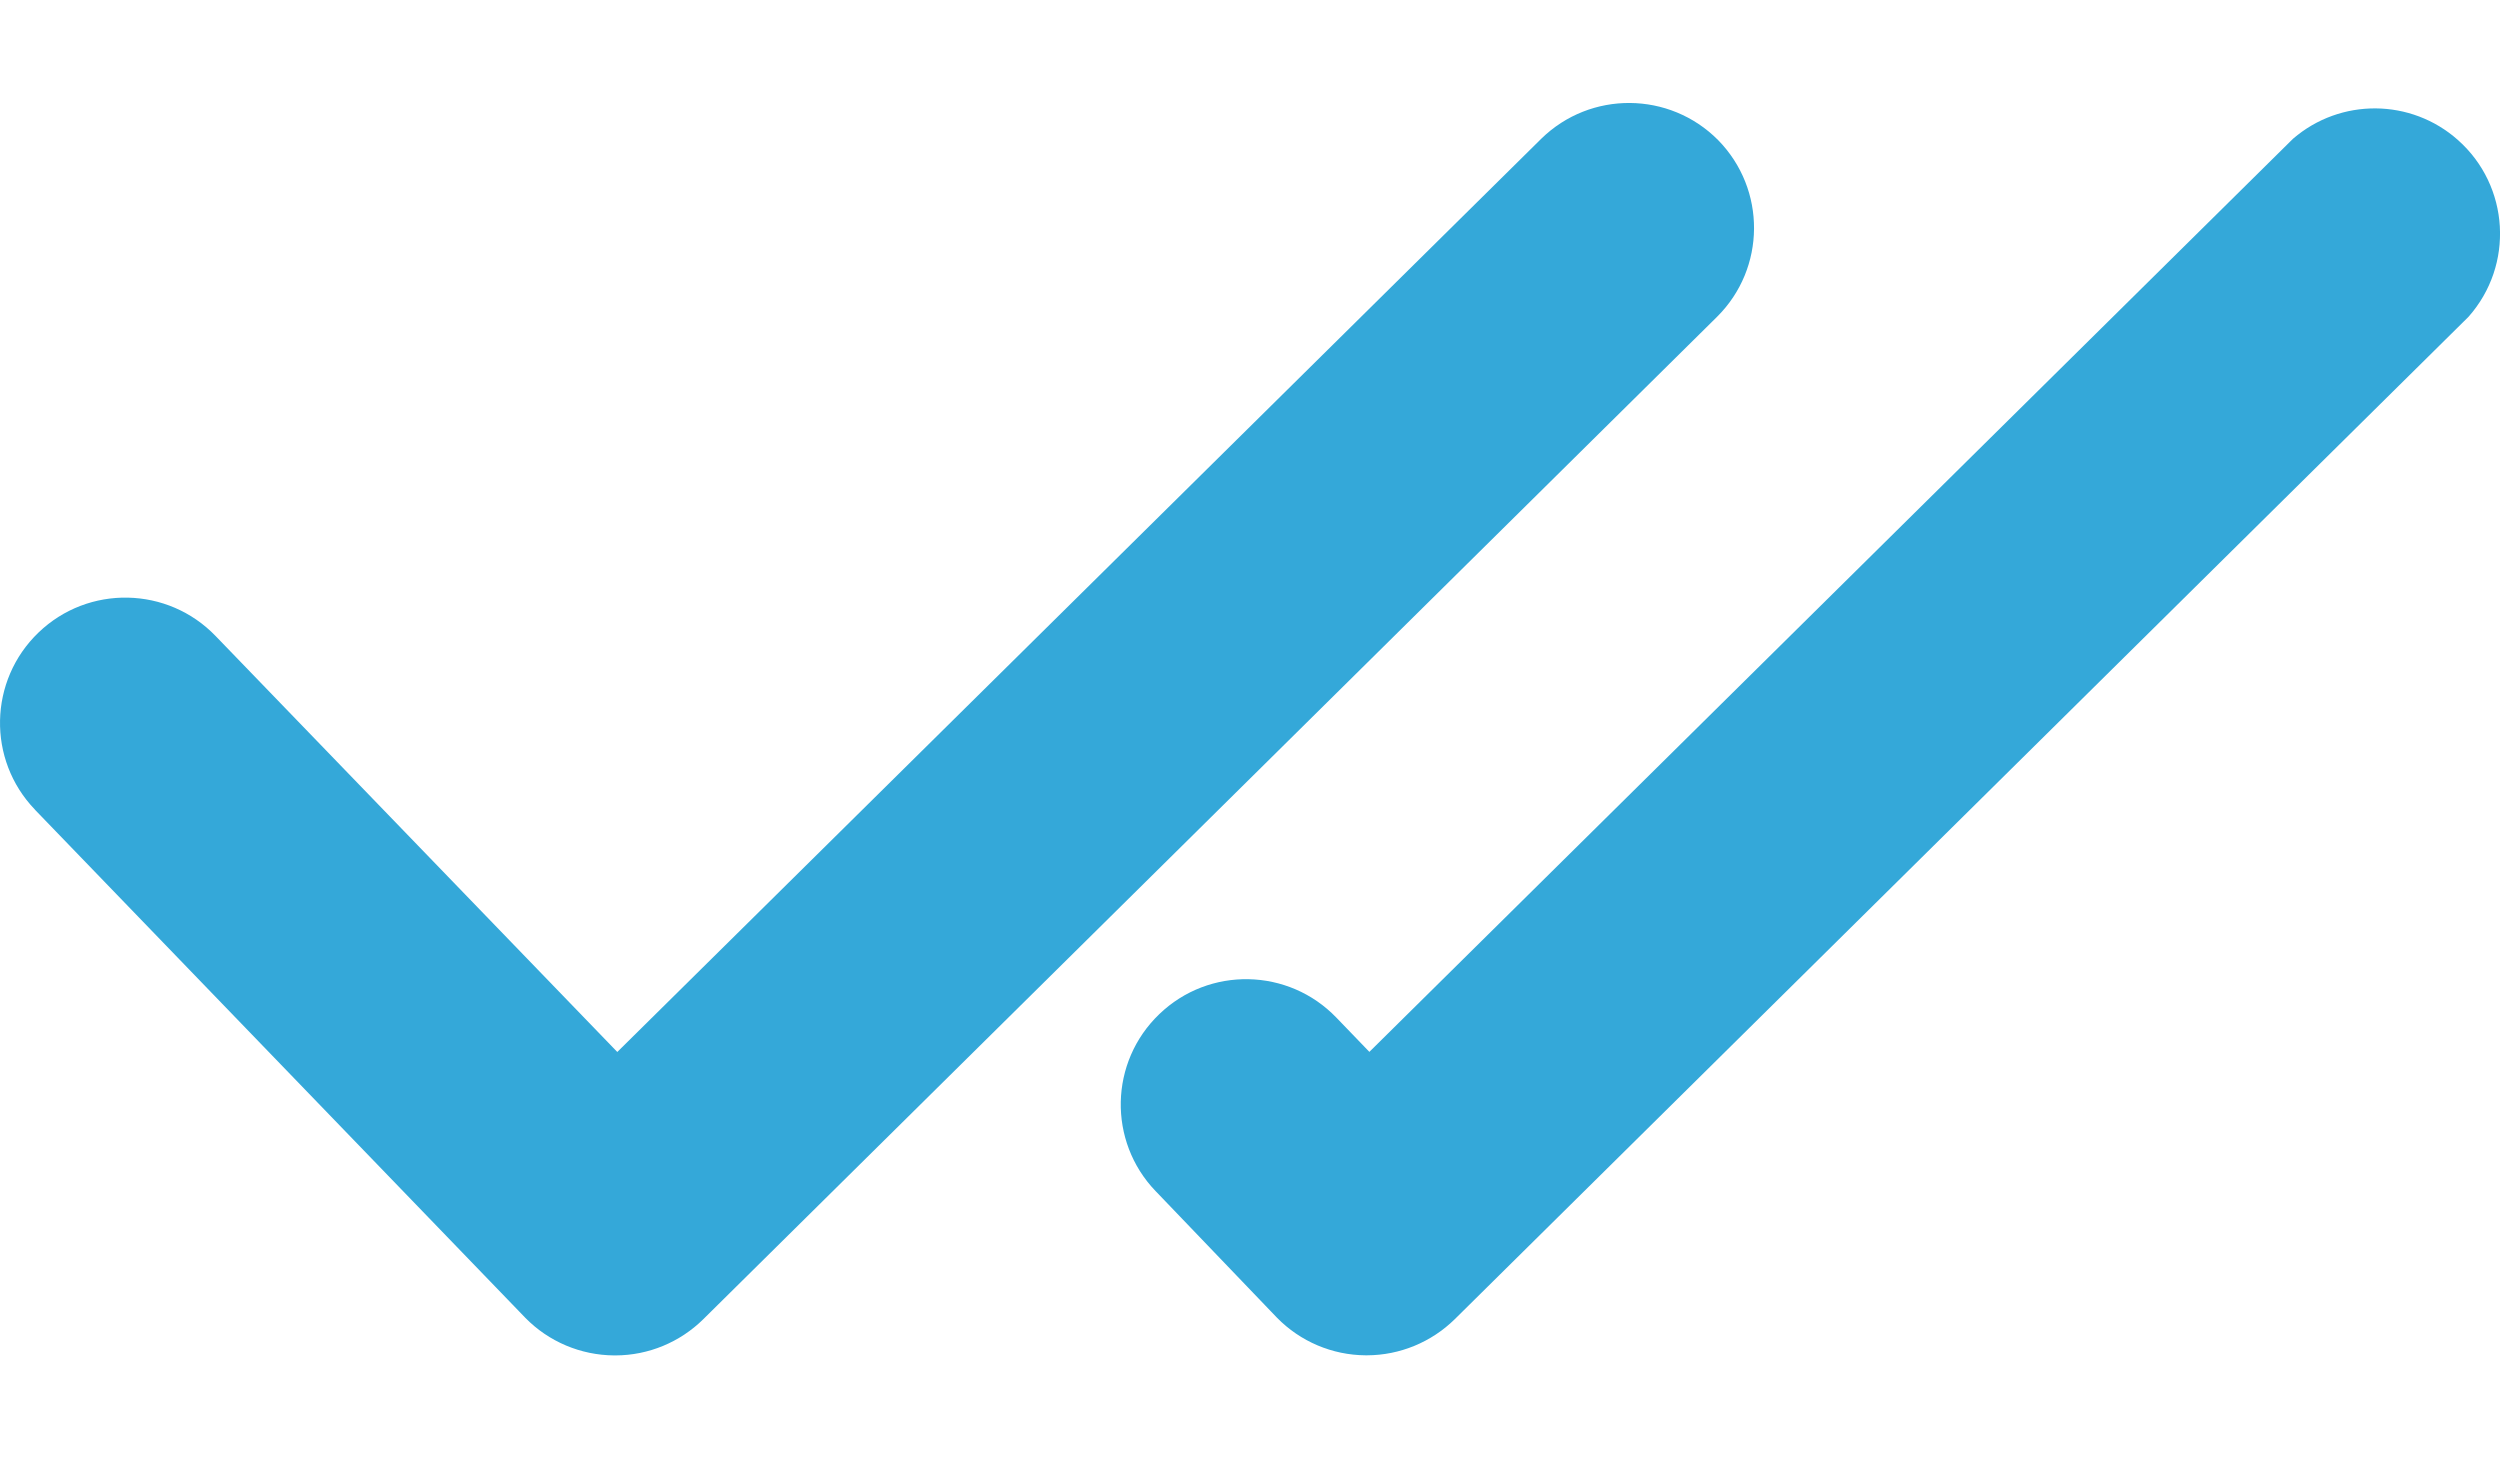 <svg width="24" height="14" viewBox="0 0 24 14" fill="none" xmlns="http://www.w3.org/2000/svg">
<path d="M16.494 1.345C16.028 0.875 15.269 0.869 14.796 1.332L5.926 10.099L2.071 6.107C1.611 5.628 0.849 5.612 0.37 6.072C-0.109 6.532 -0.125 7.293 0.335 7.772C0.337 7.774 0.339 7.776 0.341 7.779L5.043 12.651C5.267 12.88 5.575 13.01 5.896 13.012H5.91C6.225 13.011 6.527 12.886 6.752 12.664L16.483 3.042C16.953 2.576 16.958 1.818 16.494 1.345Z" fill="#34A8D9"/>
<path d="M12.259 12.65C12.483 12.879 12.79 13.009 13.11 13.011H13.124C13.439 13.01 13.741 12.885 13.966 12.664L23.697 3.042C24.138 2.545 24.093 1.785 23.596 1.344C23.146 0.944 22.469 0.939 22.013 1.332L13.146 10.098L12.83 9.77C12.37 9.291 11.609 9.275 11.13 9.735C10.65 10.194 10.634 10.956 11.094 11.435C11.097 11.437 11.098 11.44 11.101 11.442L12.259 12.65Z" fill="#34A8D9"/>
</svg>
